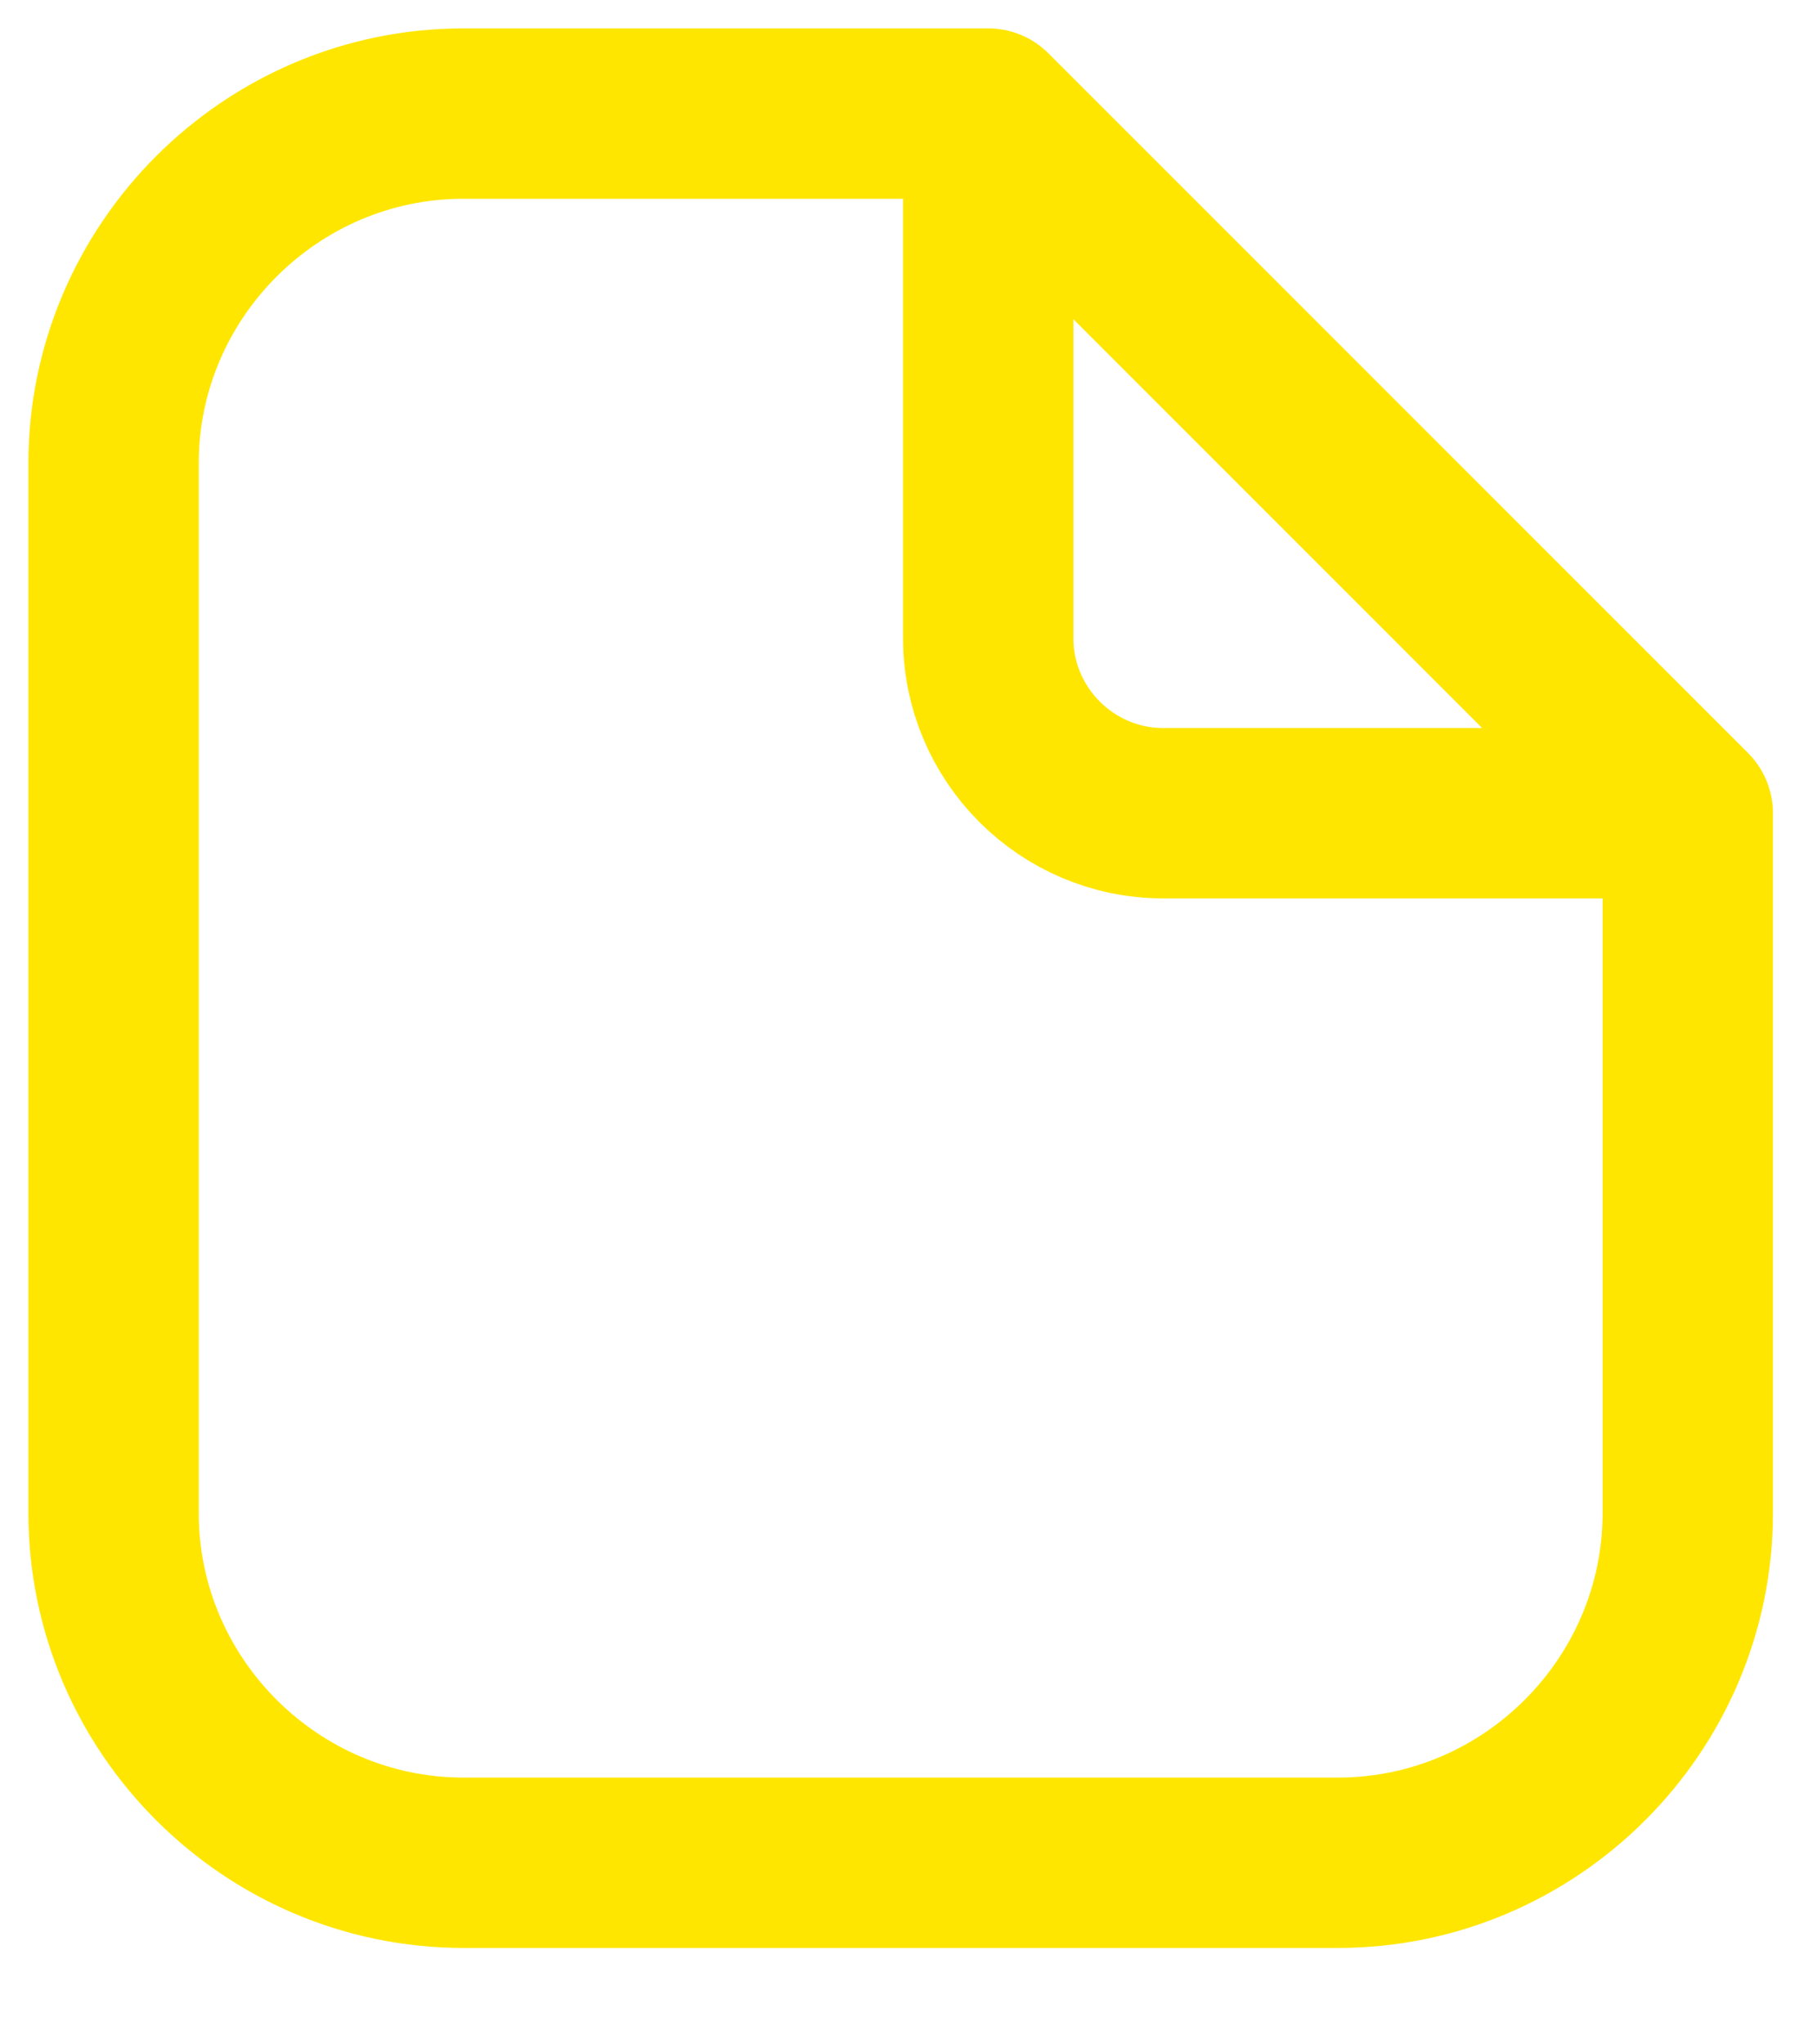 <svg width="16" height="18" viewBox="0 0 16 18" fill="none" xmlns="http://www.w3.org/2000/svg">
<path fill-rule="evenodd" clip-rule="evenodd" d="M8.702 1V5.62C8.702 6.467 9.395 7.16 10.242 7.16H14.862L8.702 1V1ZM14.862 7.16V13.321C14.862 15.015 13.476 16.401 11.782 16.401H4.081C2.387 16.401 1 15.015 1 13.321V4.08C1 2.387 2.387 1 4.081 1H8.702L14.862 7.16V7.16Z" stroke="#FFE600" stroke-width="1.5" stroke-miterlimit="22.926" stroke-linecap="round" stroke-linejoin="round"/>
</svg>
